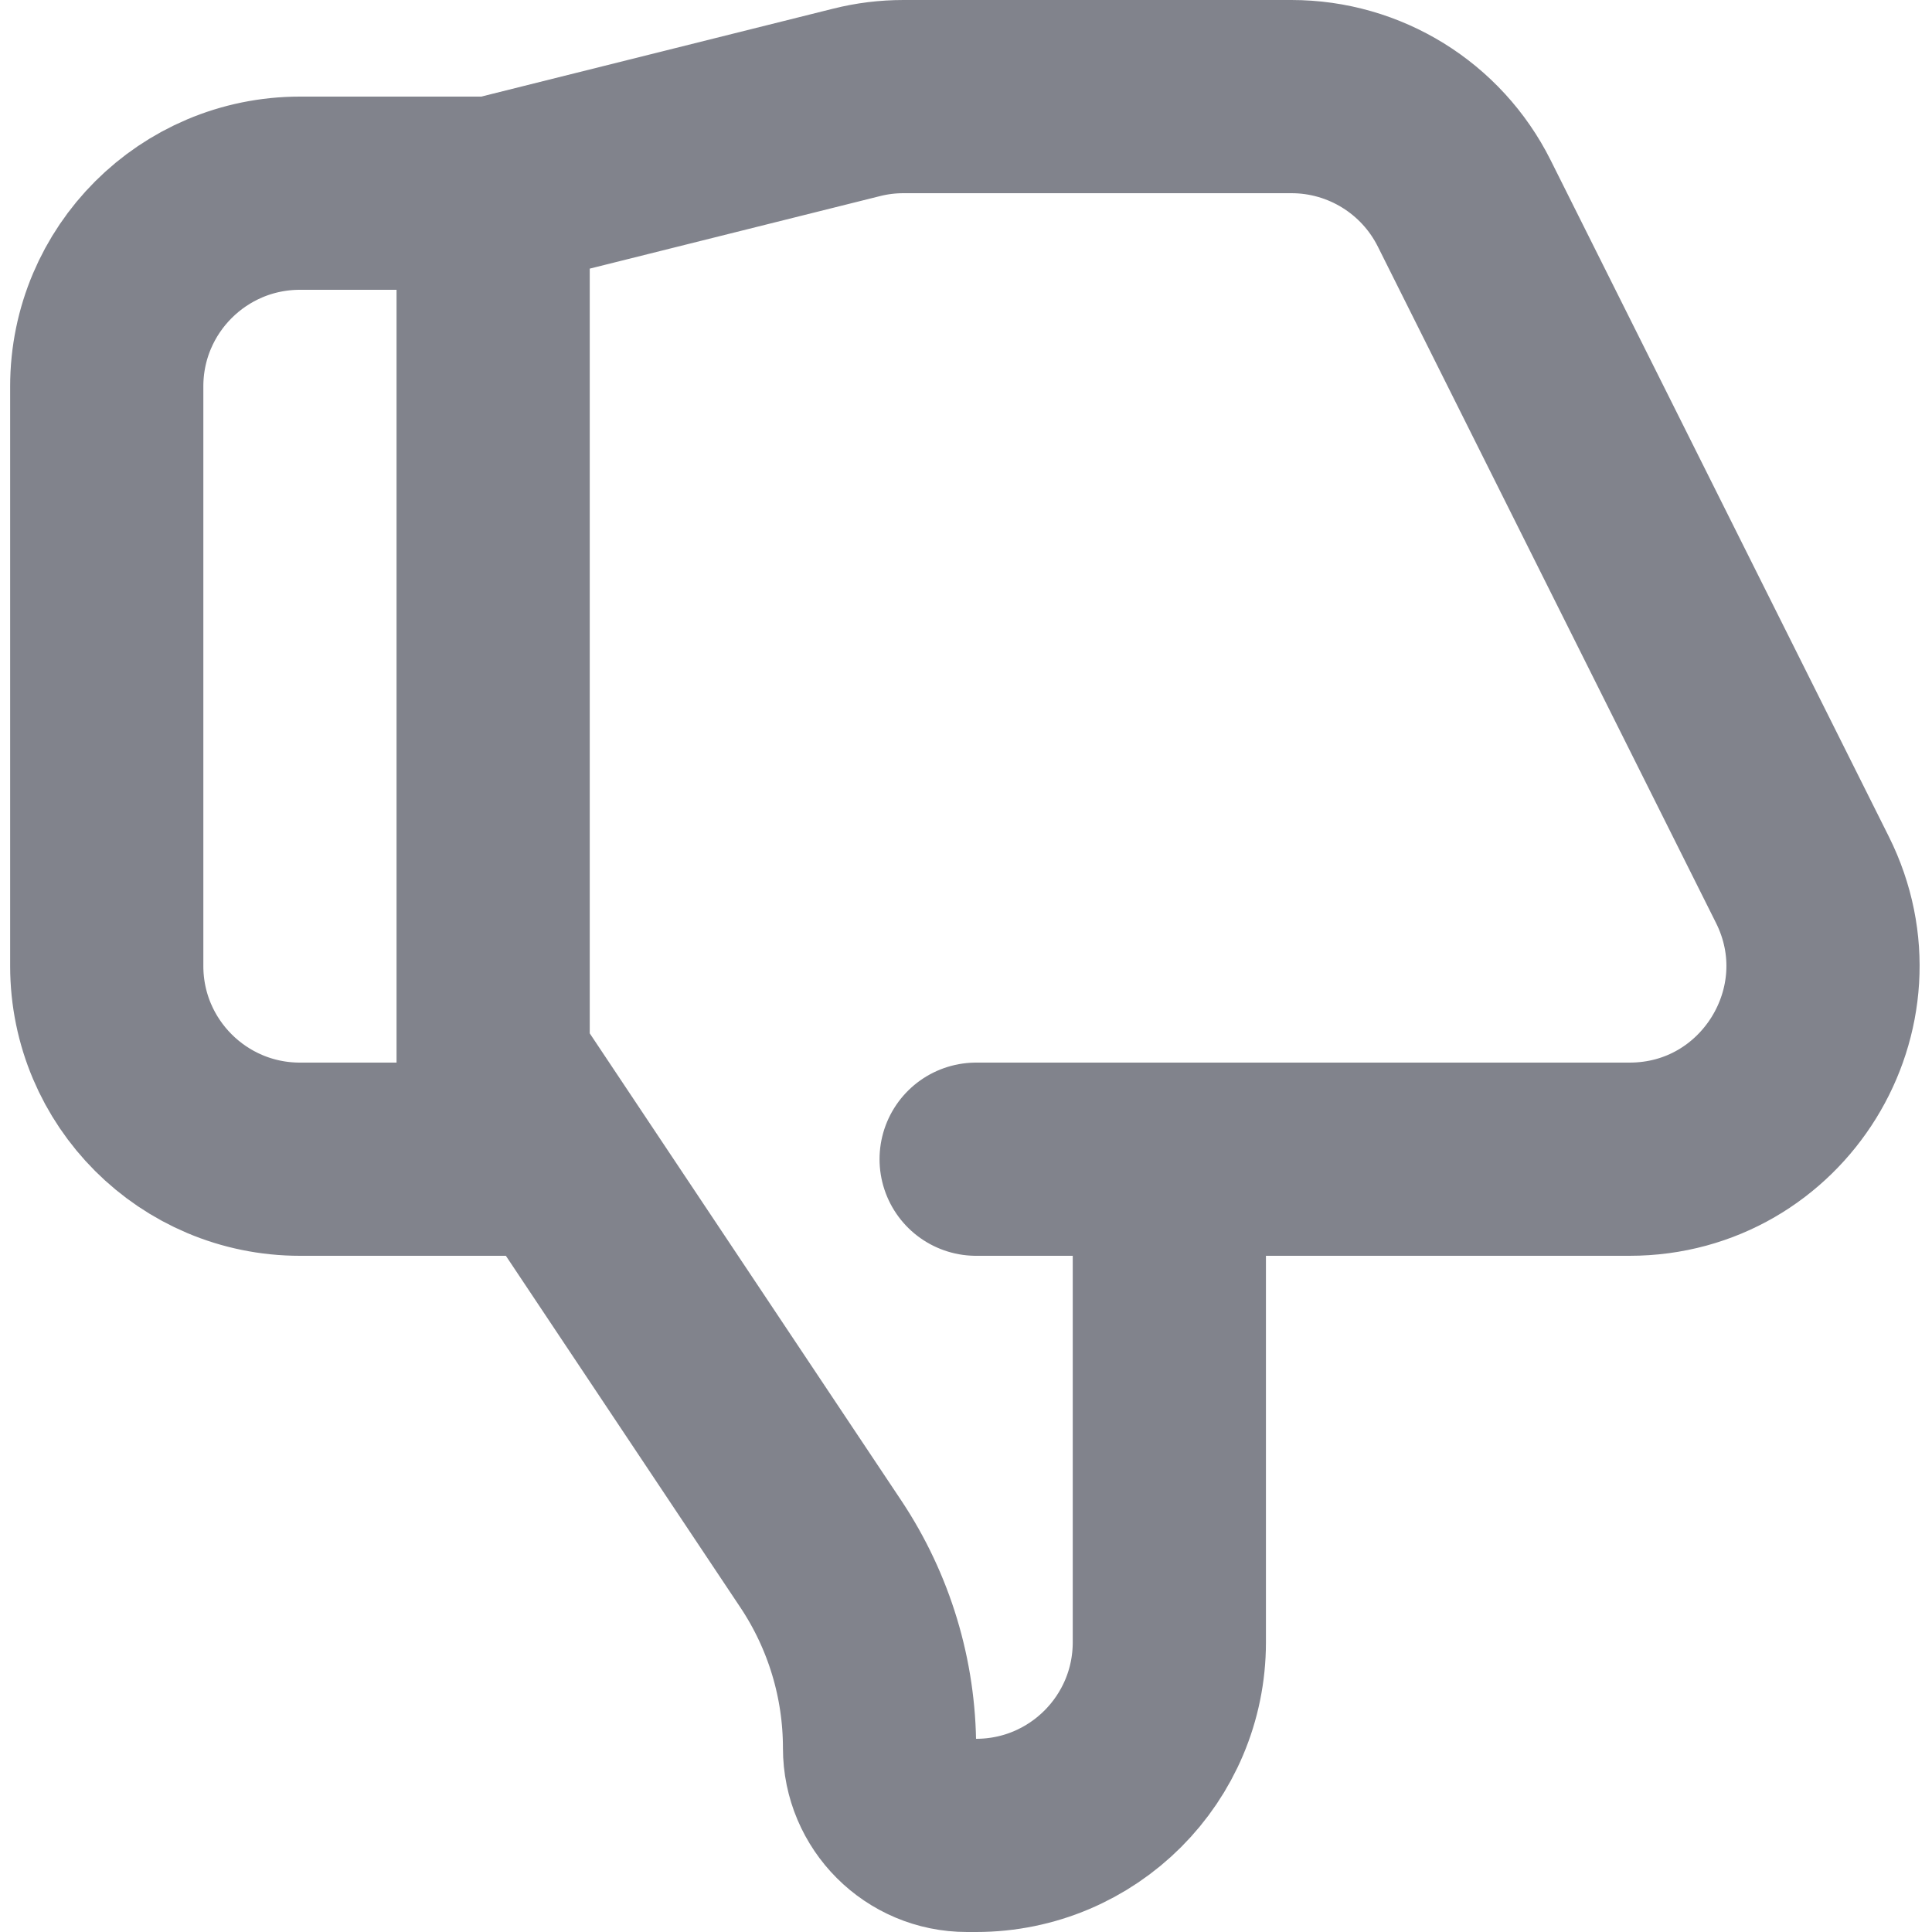 <svg width="20" height="20" viewBox="0 0 20 20" fill="none" xmlns="http://www.w3.org/2000/svg">
<path d="M12.105 12H16.869C18.356 12 19.323 10.435 18.658 9.106L15.158 2.106C14.819 1.428 14.127 1 13.369 1H9.352C9.188 1 9.025 1.02 8.867 1.06L5.105 2M12.105 12V17C12.105 18.105 11.21 19 10.105 19H10.01C9.51 19 9.105 18.595 9.105 18.096C9.105 17.381 8.894 16.683 8.498 16.088L5.105 11V2M12.105 12H10.105M5.105 2H3.105C2.001 2 1.105 2.895 1.105 4V10C1.105 11.105 2.001 12 3.105 12H5.605" stroke="#81838C" stroke-width="2" stroke-linecap="round" stroke-linejoin="round"/>
</svg>
